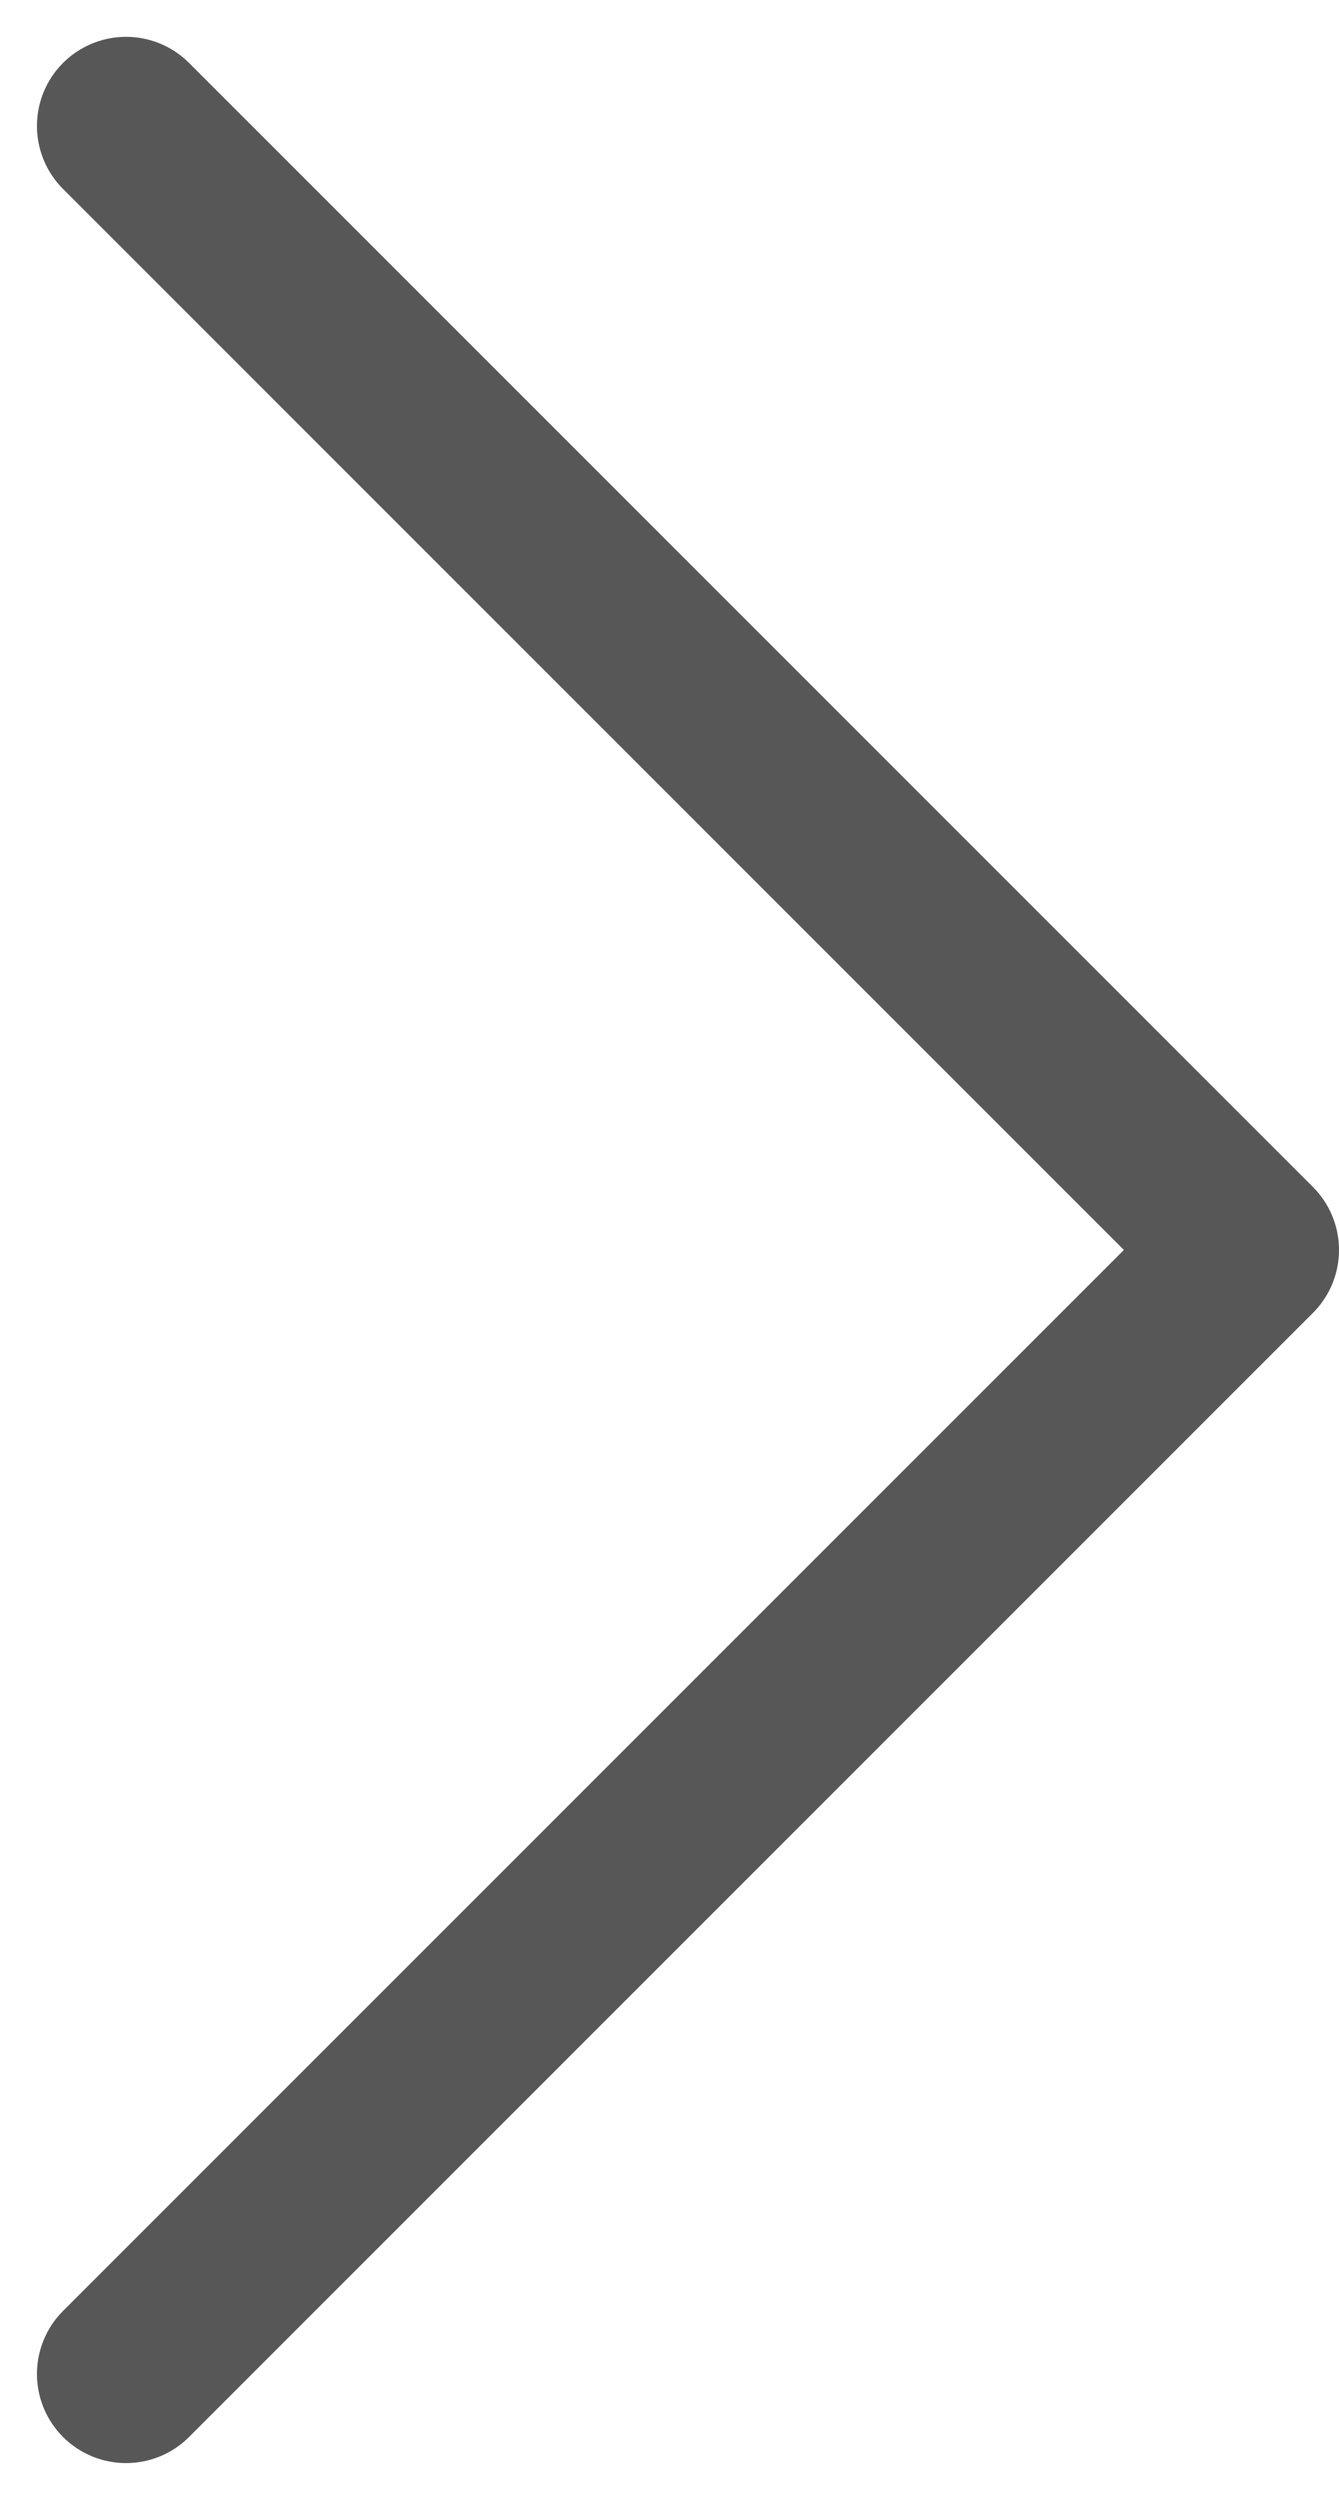 <svg xmlns="http://www.w3.org/2000/svg" width="11.271" height="21.042" viewBox="0 0 11.271 21.042">
  <path id="Path_21894" data-name="Path 21894" d="M9.569,19.068.109,9.608,9.569.148" transform="translate(10.63 20.128) rotate(180)" fill="none" stroke="#575757" stroke-linecap="round" stroke-linejoin="round" stroke-width="1.5"/>
</svg>
